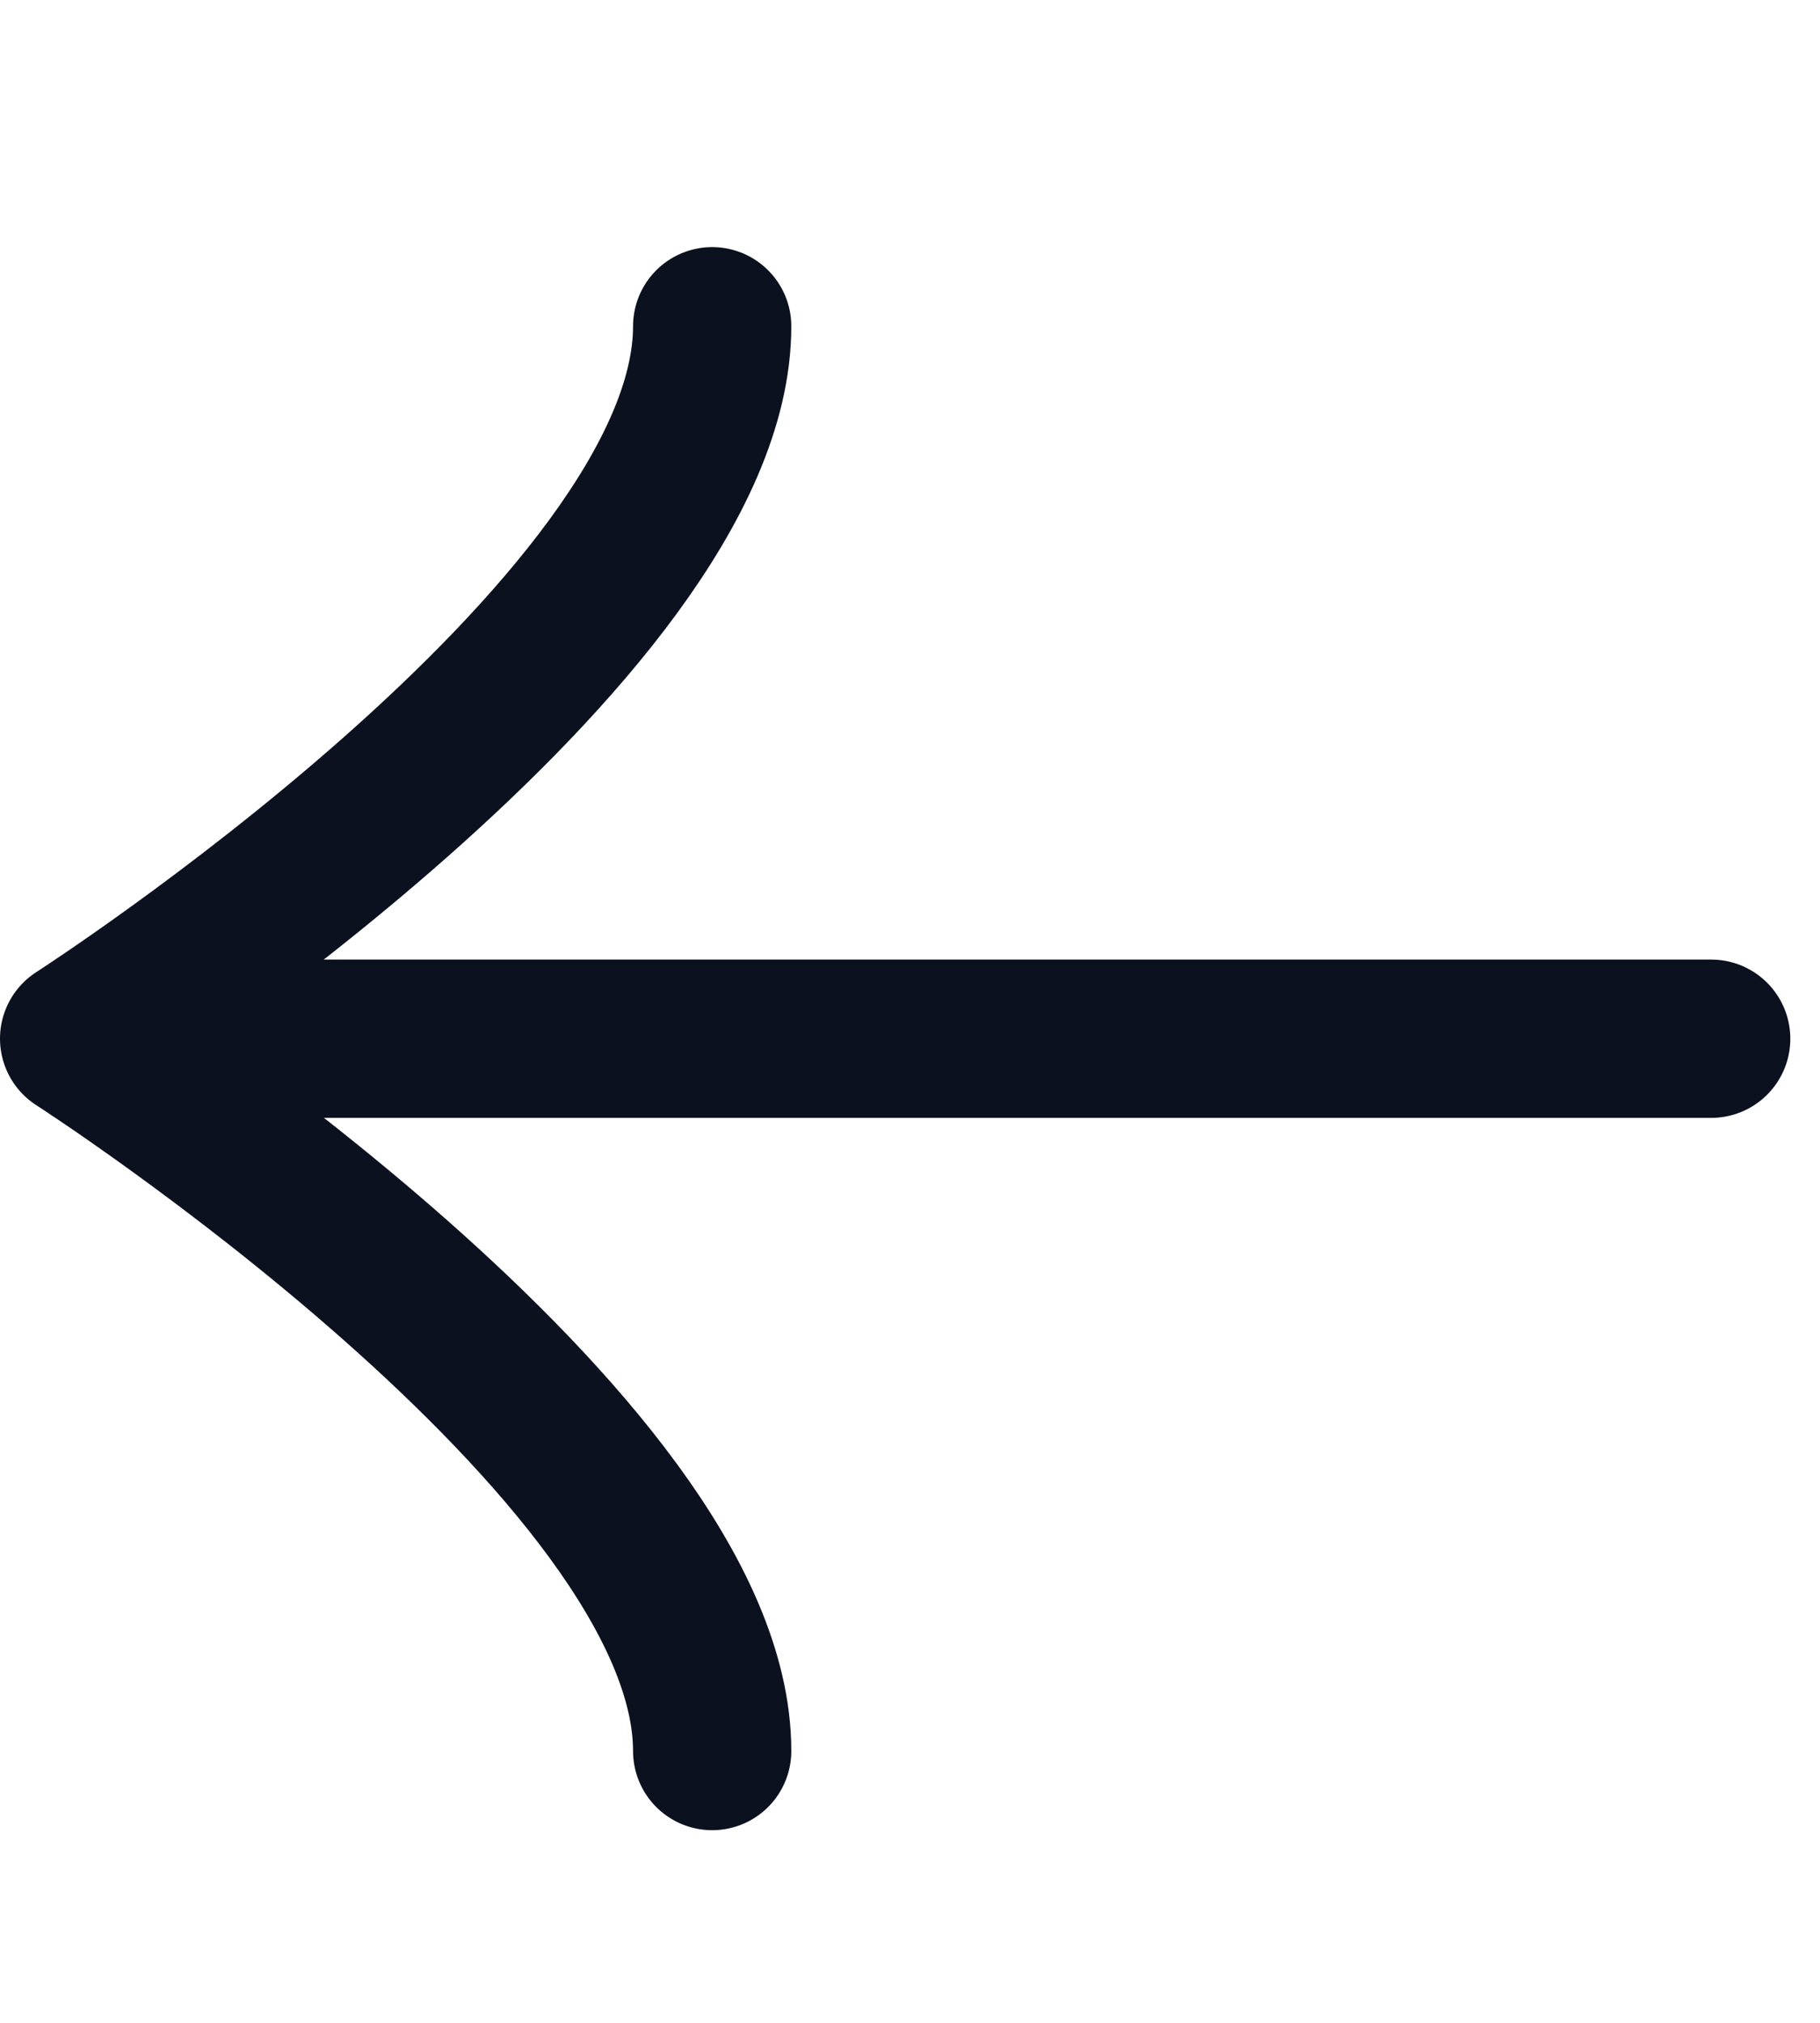 <svg width="18" height="20" viewBox="0 0 23 21" fill="none" xmlns="http://www.w3.org/2000/svg">
    <path d="M1.083 10.845L21.625 10.845" stroke="#0C111F" stroke-width="2" stroke-linecap="round" stroke-linejoin="round"/>
    <path d="M9 19.844C9 15.987 1 10.844 1 10.844C1 10.844 9 5.702 9 1.844" stroke="#0C111F" stroke-width="2" stroke-linecap="round" stroke-linejoin="round"/>
</svg>